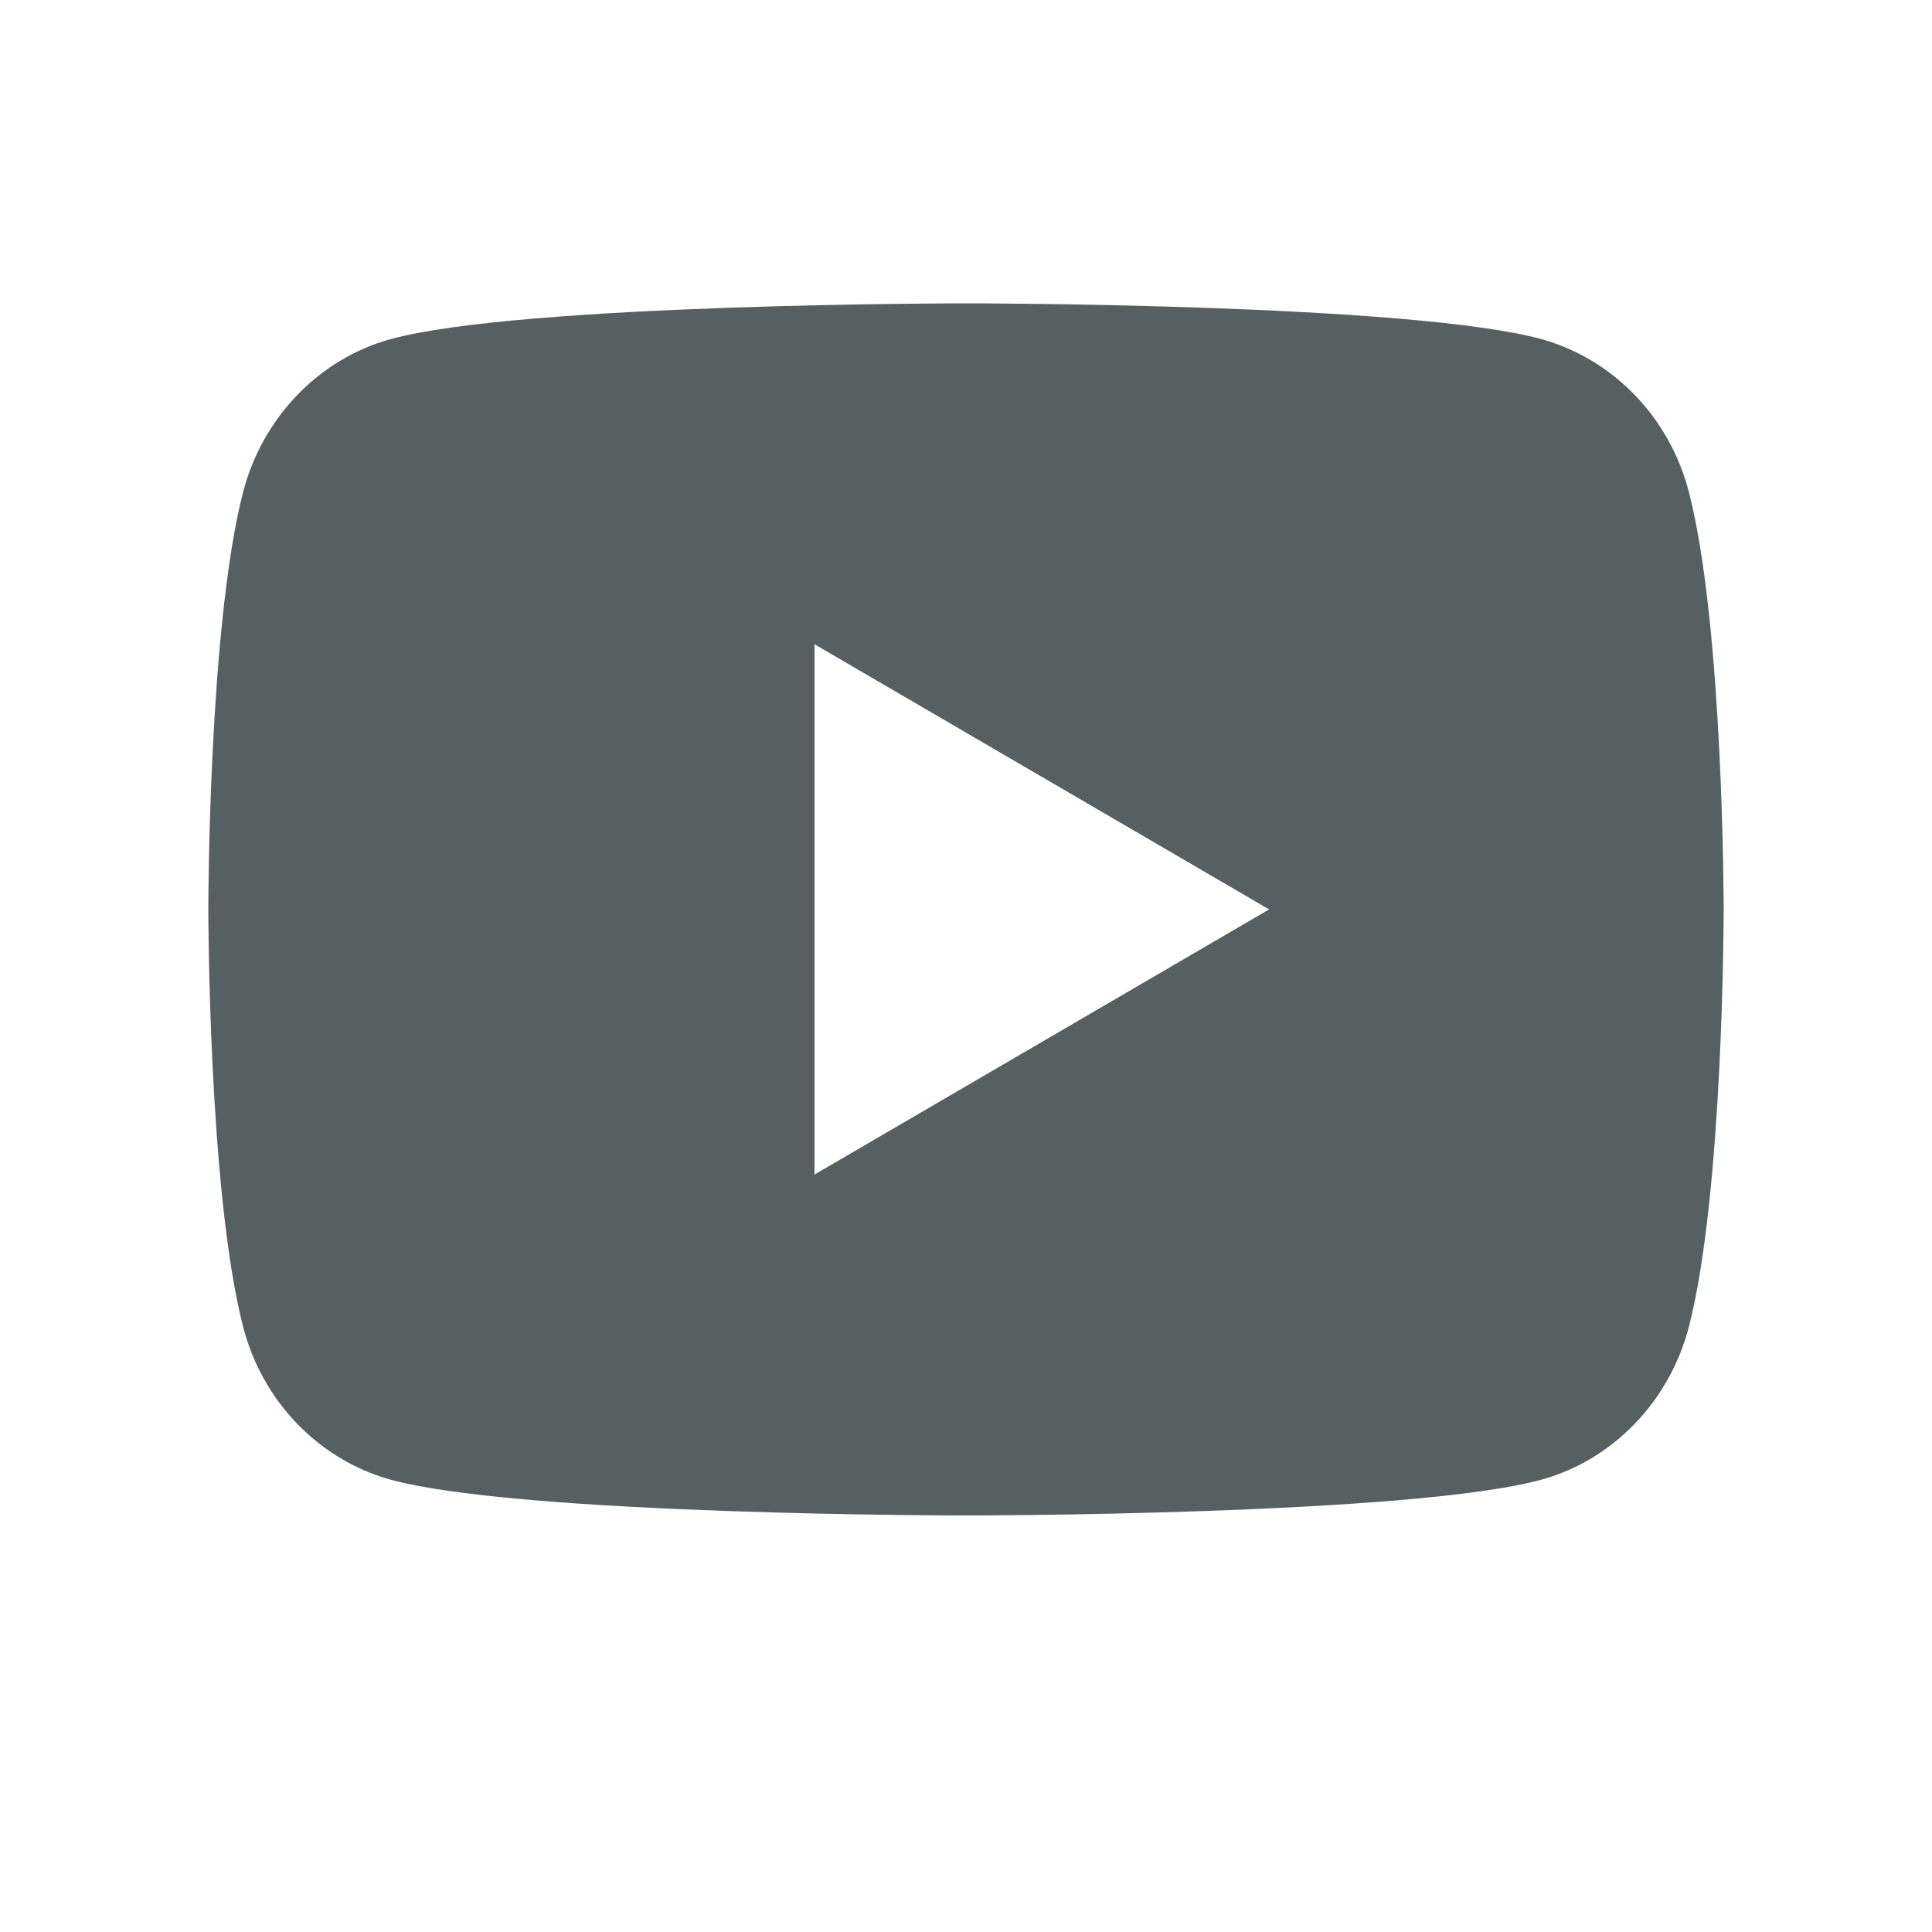 <svg width="17" height="17" viewBox="0 0 17 17" fill="none" xmlns="http://www.w3.org/2000/svg">
<path d="M14.862 4.334C15.167 5.522 15.167 8.002 15.167 8.002C15.167 8.002 15.167 10.482 14.862 11.67C14.693 12.327 14.197 12.843 13.57 13.018C12.431 13.335 8.5 13.335 8.5 13.335C8.5 13.335 4.571 13.335 3.43 13.018C2.8 12.841 2.305 12.325 2.138 11.67C1.833 10.482 1.833 8.002 1.833 8.002C1.833 8.002 1.833 5.522 2.138 4.334C2.307 3.677 2.803 3.161 3.43 2.986C4.571 2.669 8.5 2.669 8.5 2.669C8.5 2.669 12.431 2.669 13.57 2.986C14.2 3.163 14.695 3.679 14.862 4.334ZM7.167 10.335L11.167 8.002L7.167 5.669V10.335Z" fill="#566063"/>
</svg>
